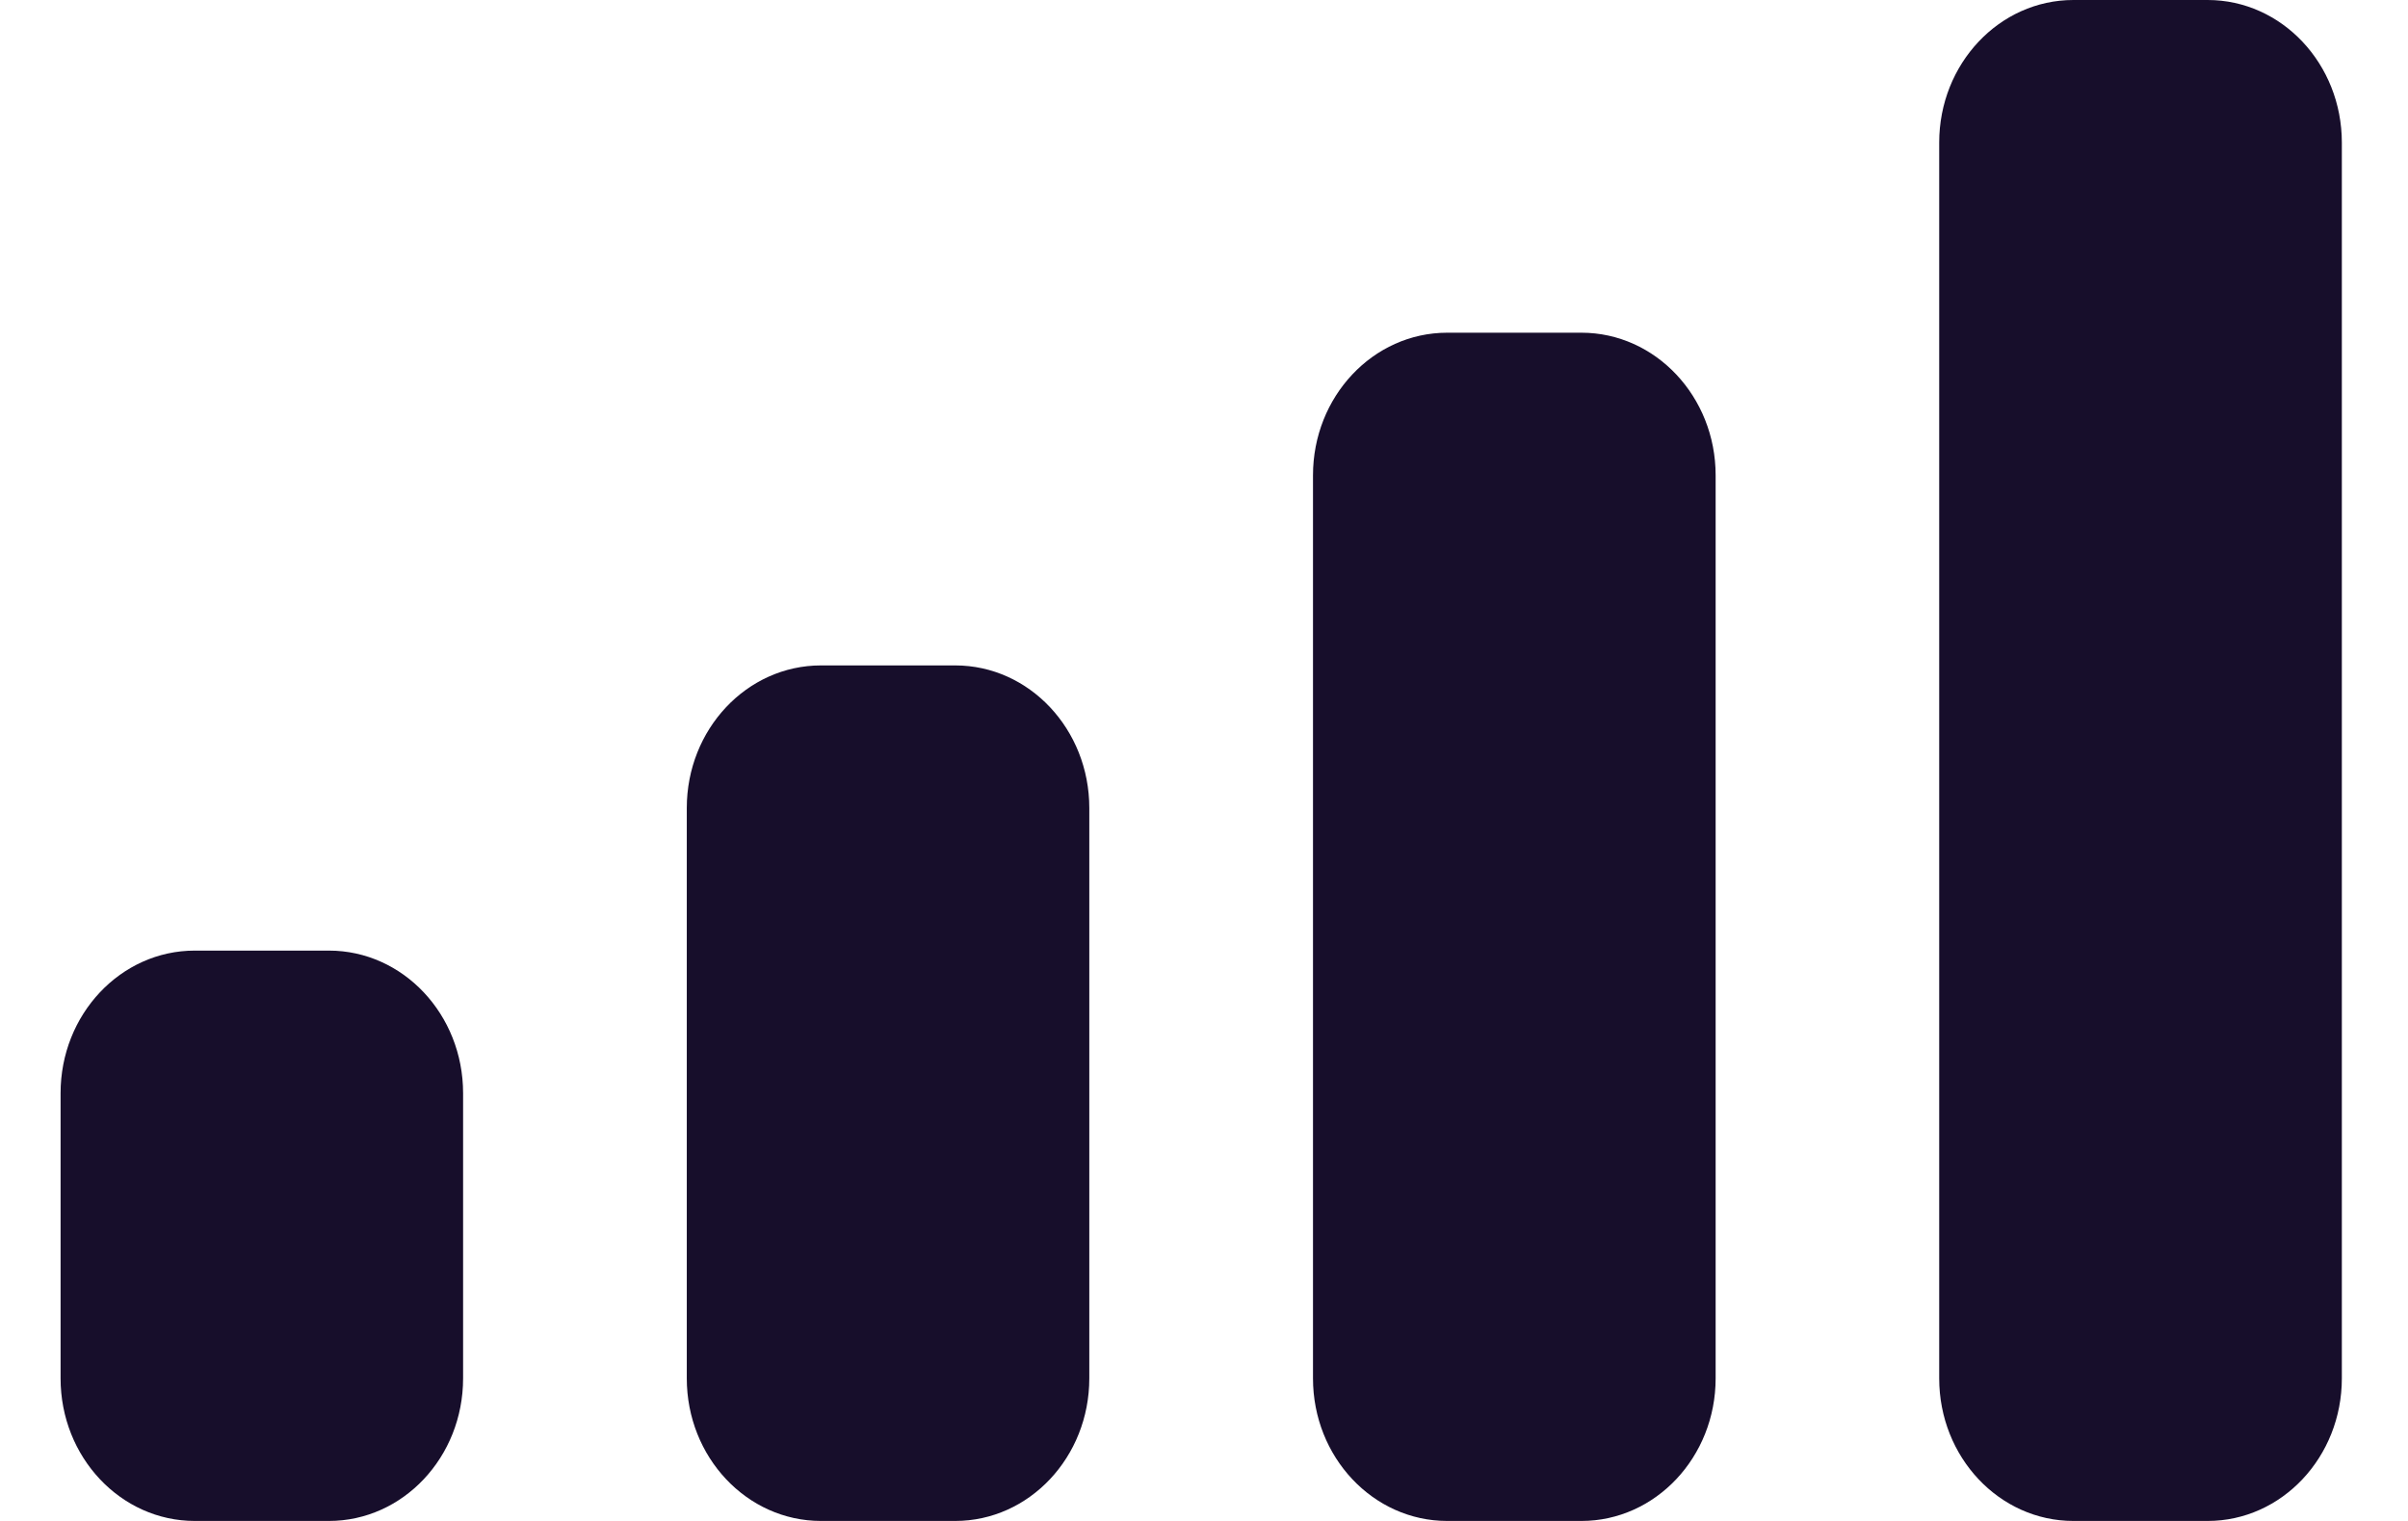 <?xml version="1.0" encoding="UTF-8" standalone="no"?><svg width='19' height='12' viewBox='0 0 19 12' fill='none' xmlns='http://www.w3.org/2000/svg'>
<path fill-rule='evenodd' clip-rule='evenodd' d='M17.419 0H16.36C15.775 0 15.301 0.504 15.301 1.125V10.875C15.301 11.496 15.775 12 16.36 12H17.419C18.004 12 18.478 11.496 18.478 10.875V1.125C18.478 0.504 18.004 0 17.419 0ZM11.419 2.625H12.478C13.062 2.625 13.537 3.129 13.537 3.75V10.875C13.537 11.496 13.062 12 12.478 12H11.419C10.834 12 10.36 11.496 10.36 10.875V3.75C10.36 3.129 10.834 2.625 11.419 2.625ZM7.537 5.25H6.478C5.893 5.25 5.419 5.754 5.419 6.375V10.875C5.419 11.496 5.893 12 6.478 12H7.537C8.121 12 8.595 11.496 8.595 10.875V6.375C8.595 5.754 8.121 5.25 7.537 5.25ZM2.595 7.5H1.537C0.952 7.5 0.478 8.004 0.478 8.625V10.875C0.478 11.496 0.952 12 1.537 12H2.595C3.18 12 3.654 11.496 3.654 10.875V8.625C3.654 8.004 3.18 7.5 2.595 7.5Z' fill='#170E2B'/>
</svg>

